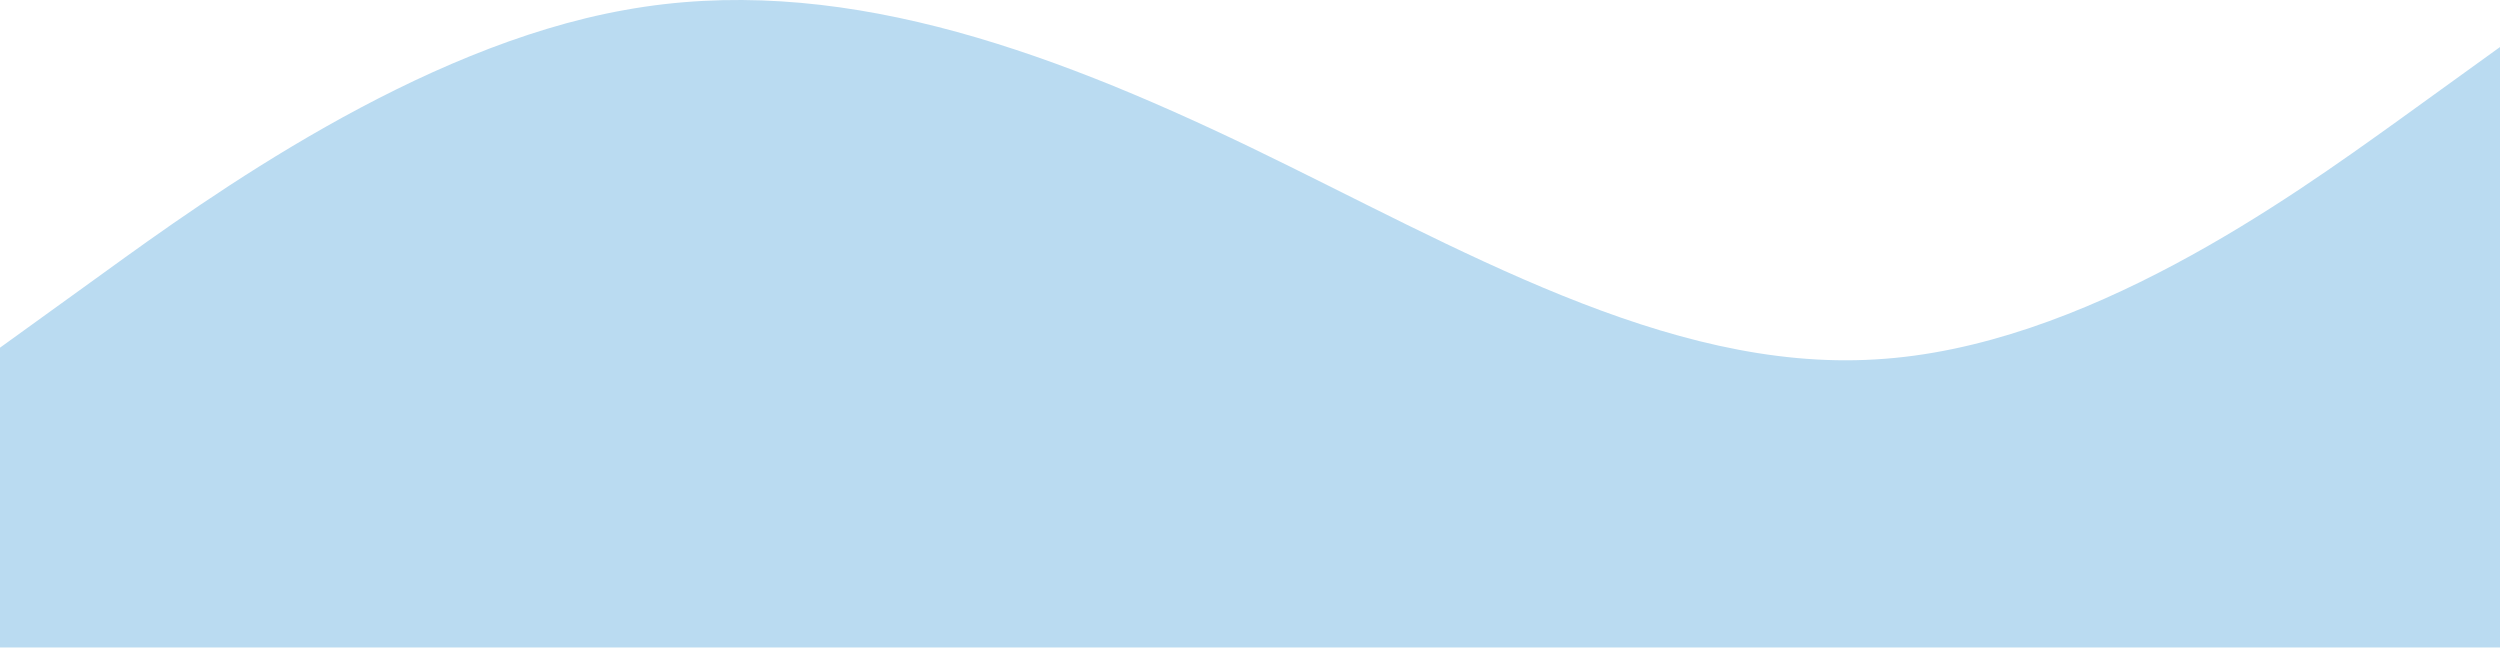 <svg width="1000" height="259" viewBox="0 0 1000 259" fill="none" xmlns="http://www.w3.org/2000/svg">
<path fill-rule="evenodd" clip-rule="evenodd" d="M0 139.074L41.531 109.099C83.424 78.763 166.847 18.814 249.91 4.007C333.333 -11.161 416.757 18.814 500.181 58.901C583.243 98.987 666.667 148.825 750.09 143.769C833.514 139.074 916.576 78.763 958.469 48.789L1000 18.814V258.973H958.469C916.576 258.973 833.514 258.973 750.09 258.973C666.667 258.973 583.243 258.973 500.181 258.973C416.757 258.973 333.333 258.973 249.91 258.973C166.847 258.973 83.424 258.973 41.531 258.973H0V139.074Z" fill="#BADBF1" />
</svg>
